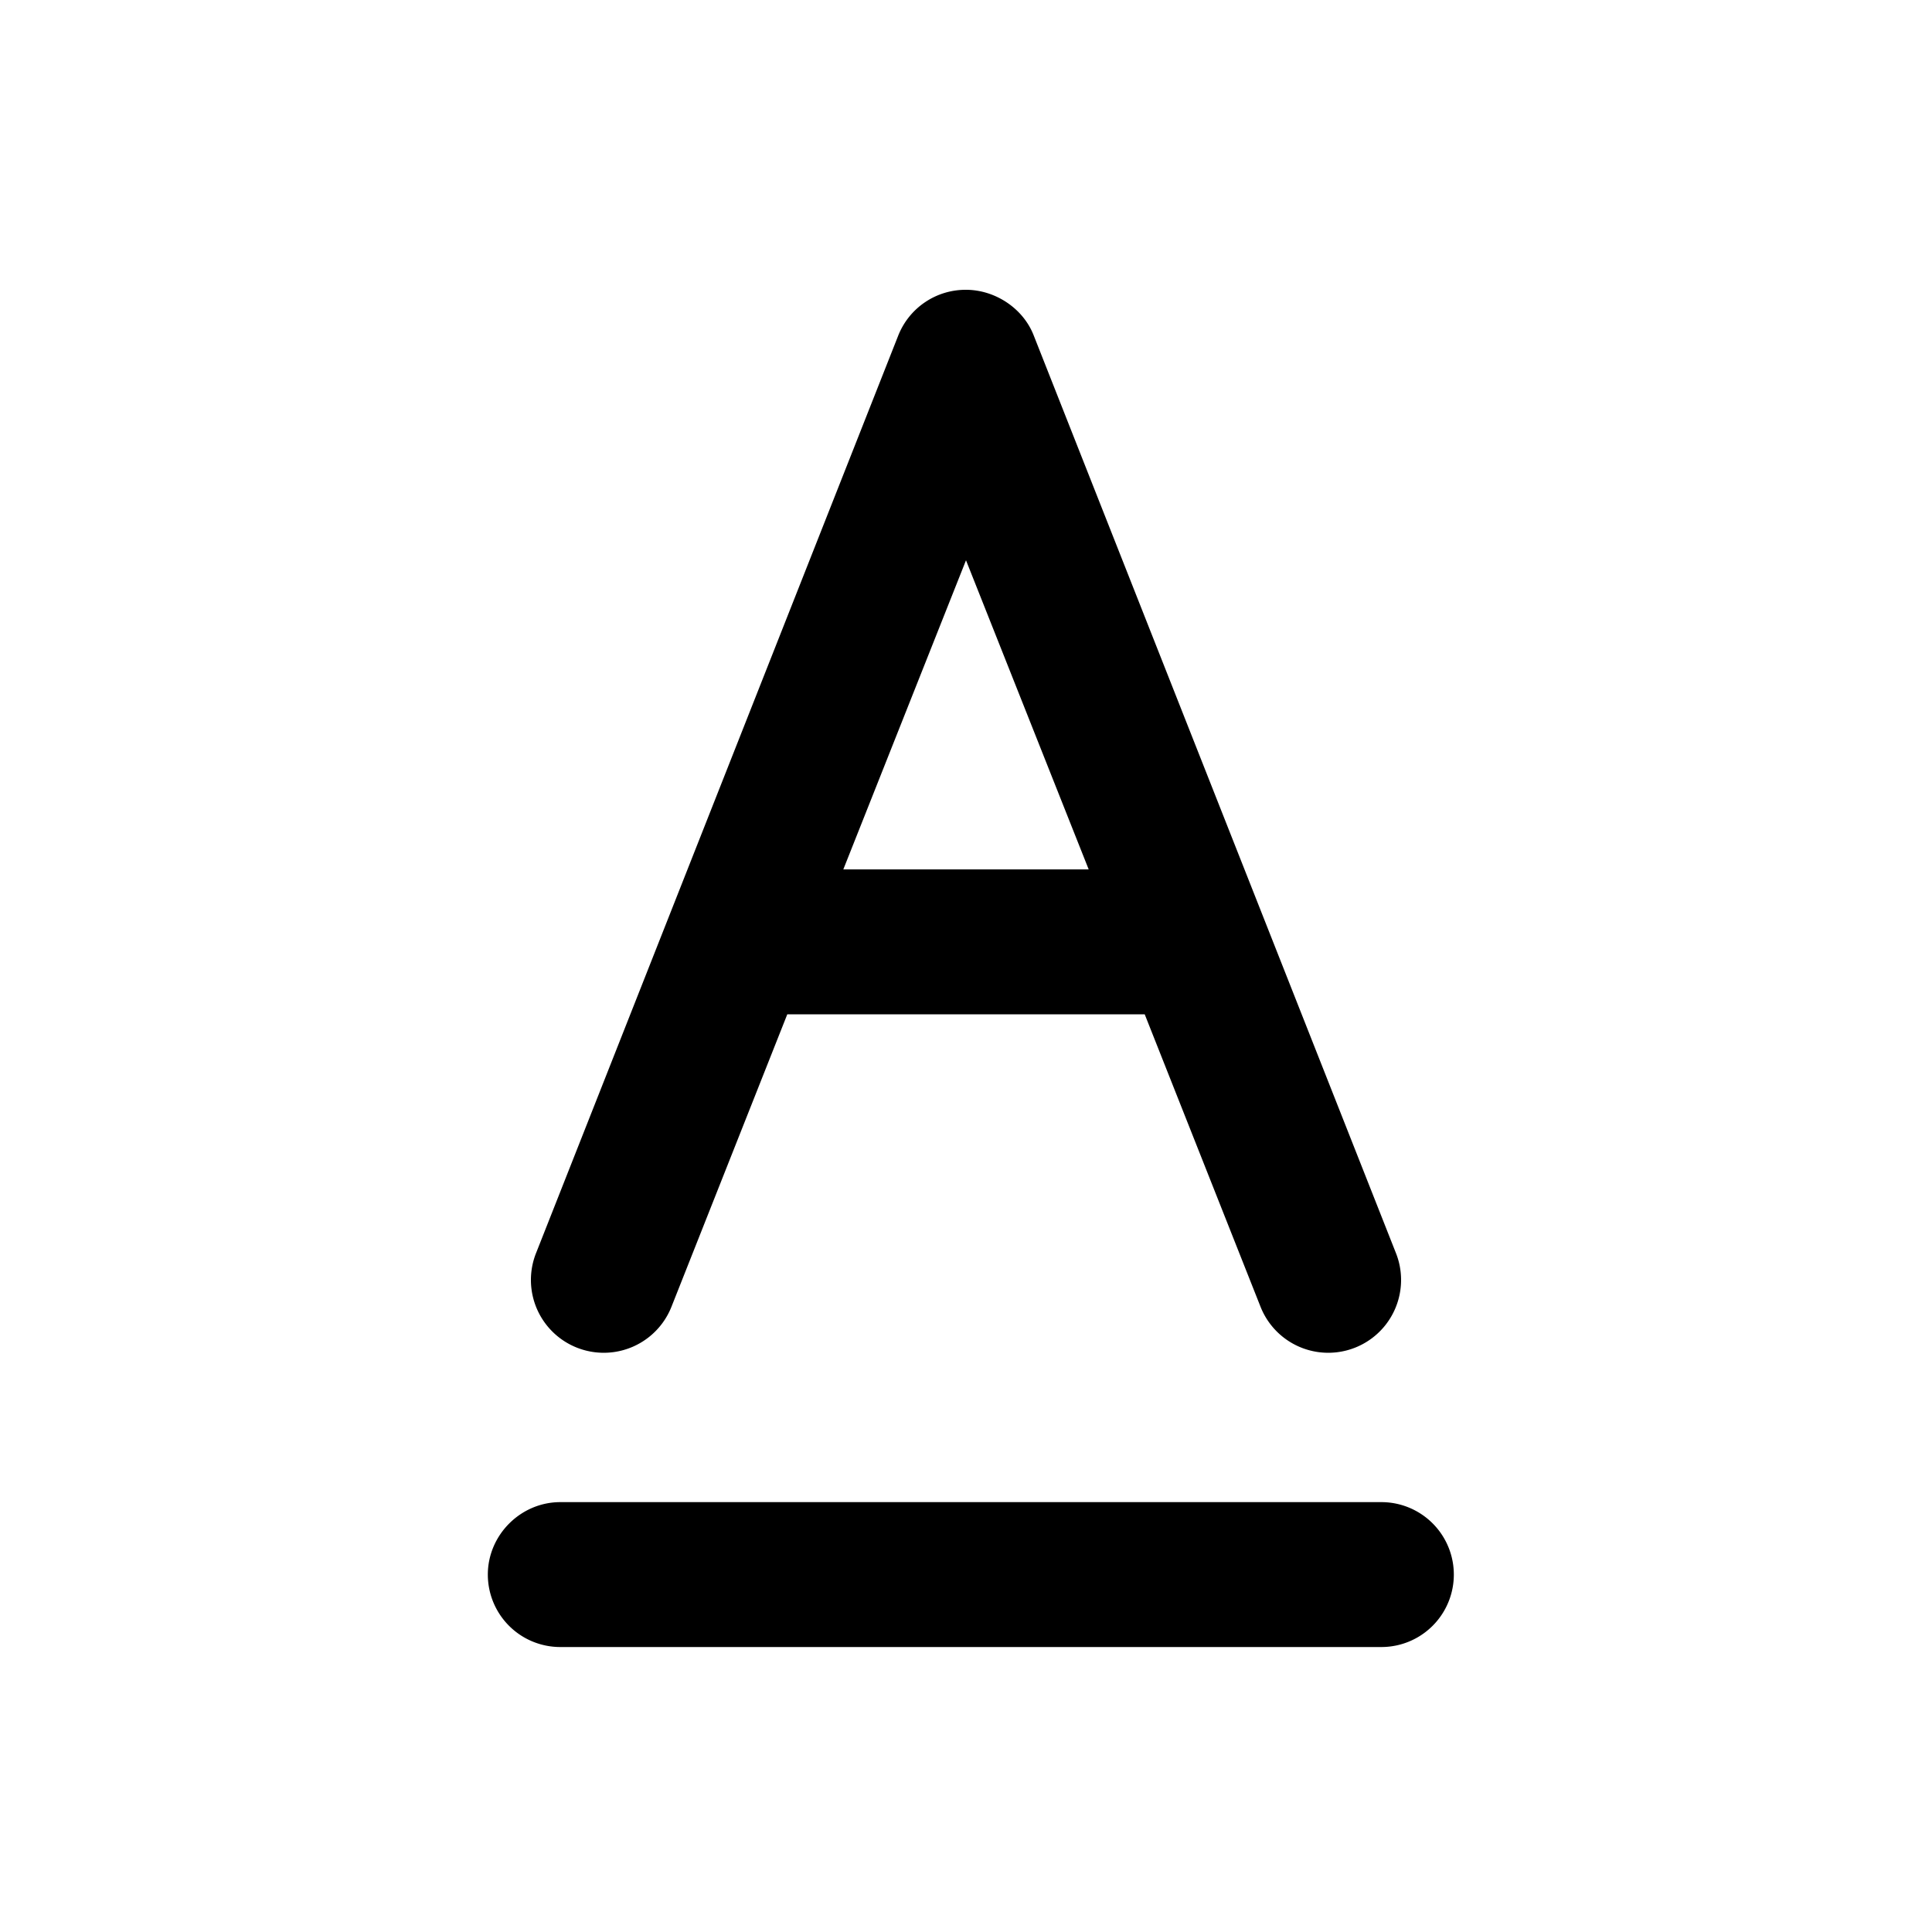 <svg width="20" height="20" viewBox="0 0 20 20" xmlns="http://www.w3.org/2000/svg"><path fill="currentColor" d="M10 3c.3 0 .59.19.7.47l3.75 9.5a.75.75 0 1 1-1.4.56l-1.2-3.03h-3.7l-1.2 3.03a.75.75 0 1 1-1.4-.56l3.75-9.5A.75.75 0 0 1 10 3ZM8.73 9h2.54L10 5.8 8.73 9Zm-3.68 7.3c0-.41.34-.75.75-.75h8.5a.75.75 0 0 1 0 1.5H5.8a.75.75 0 0 1-.75-.75Z"/></svg>